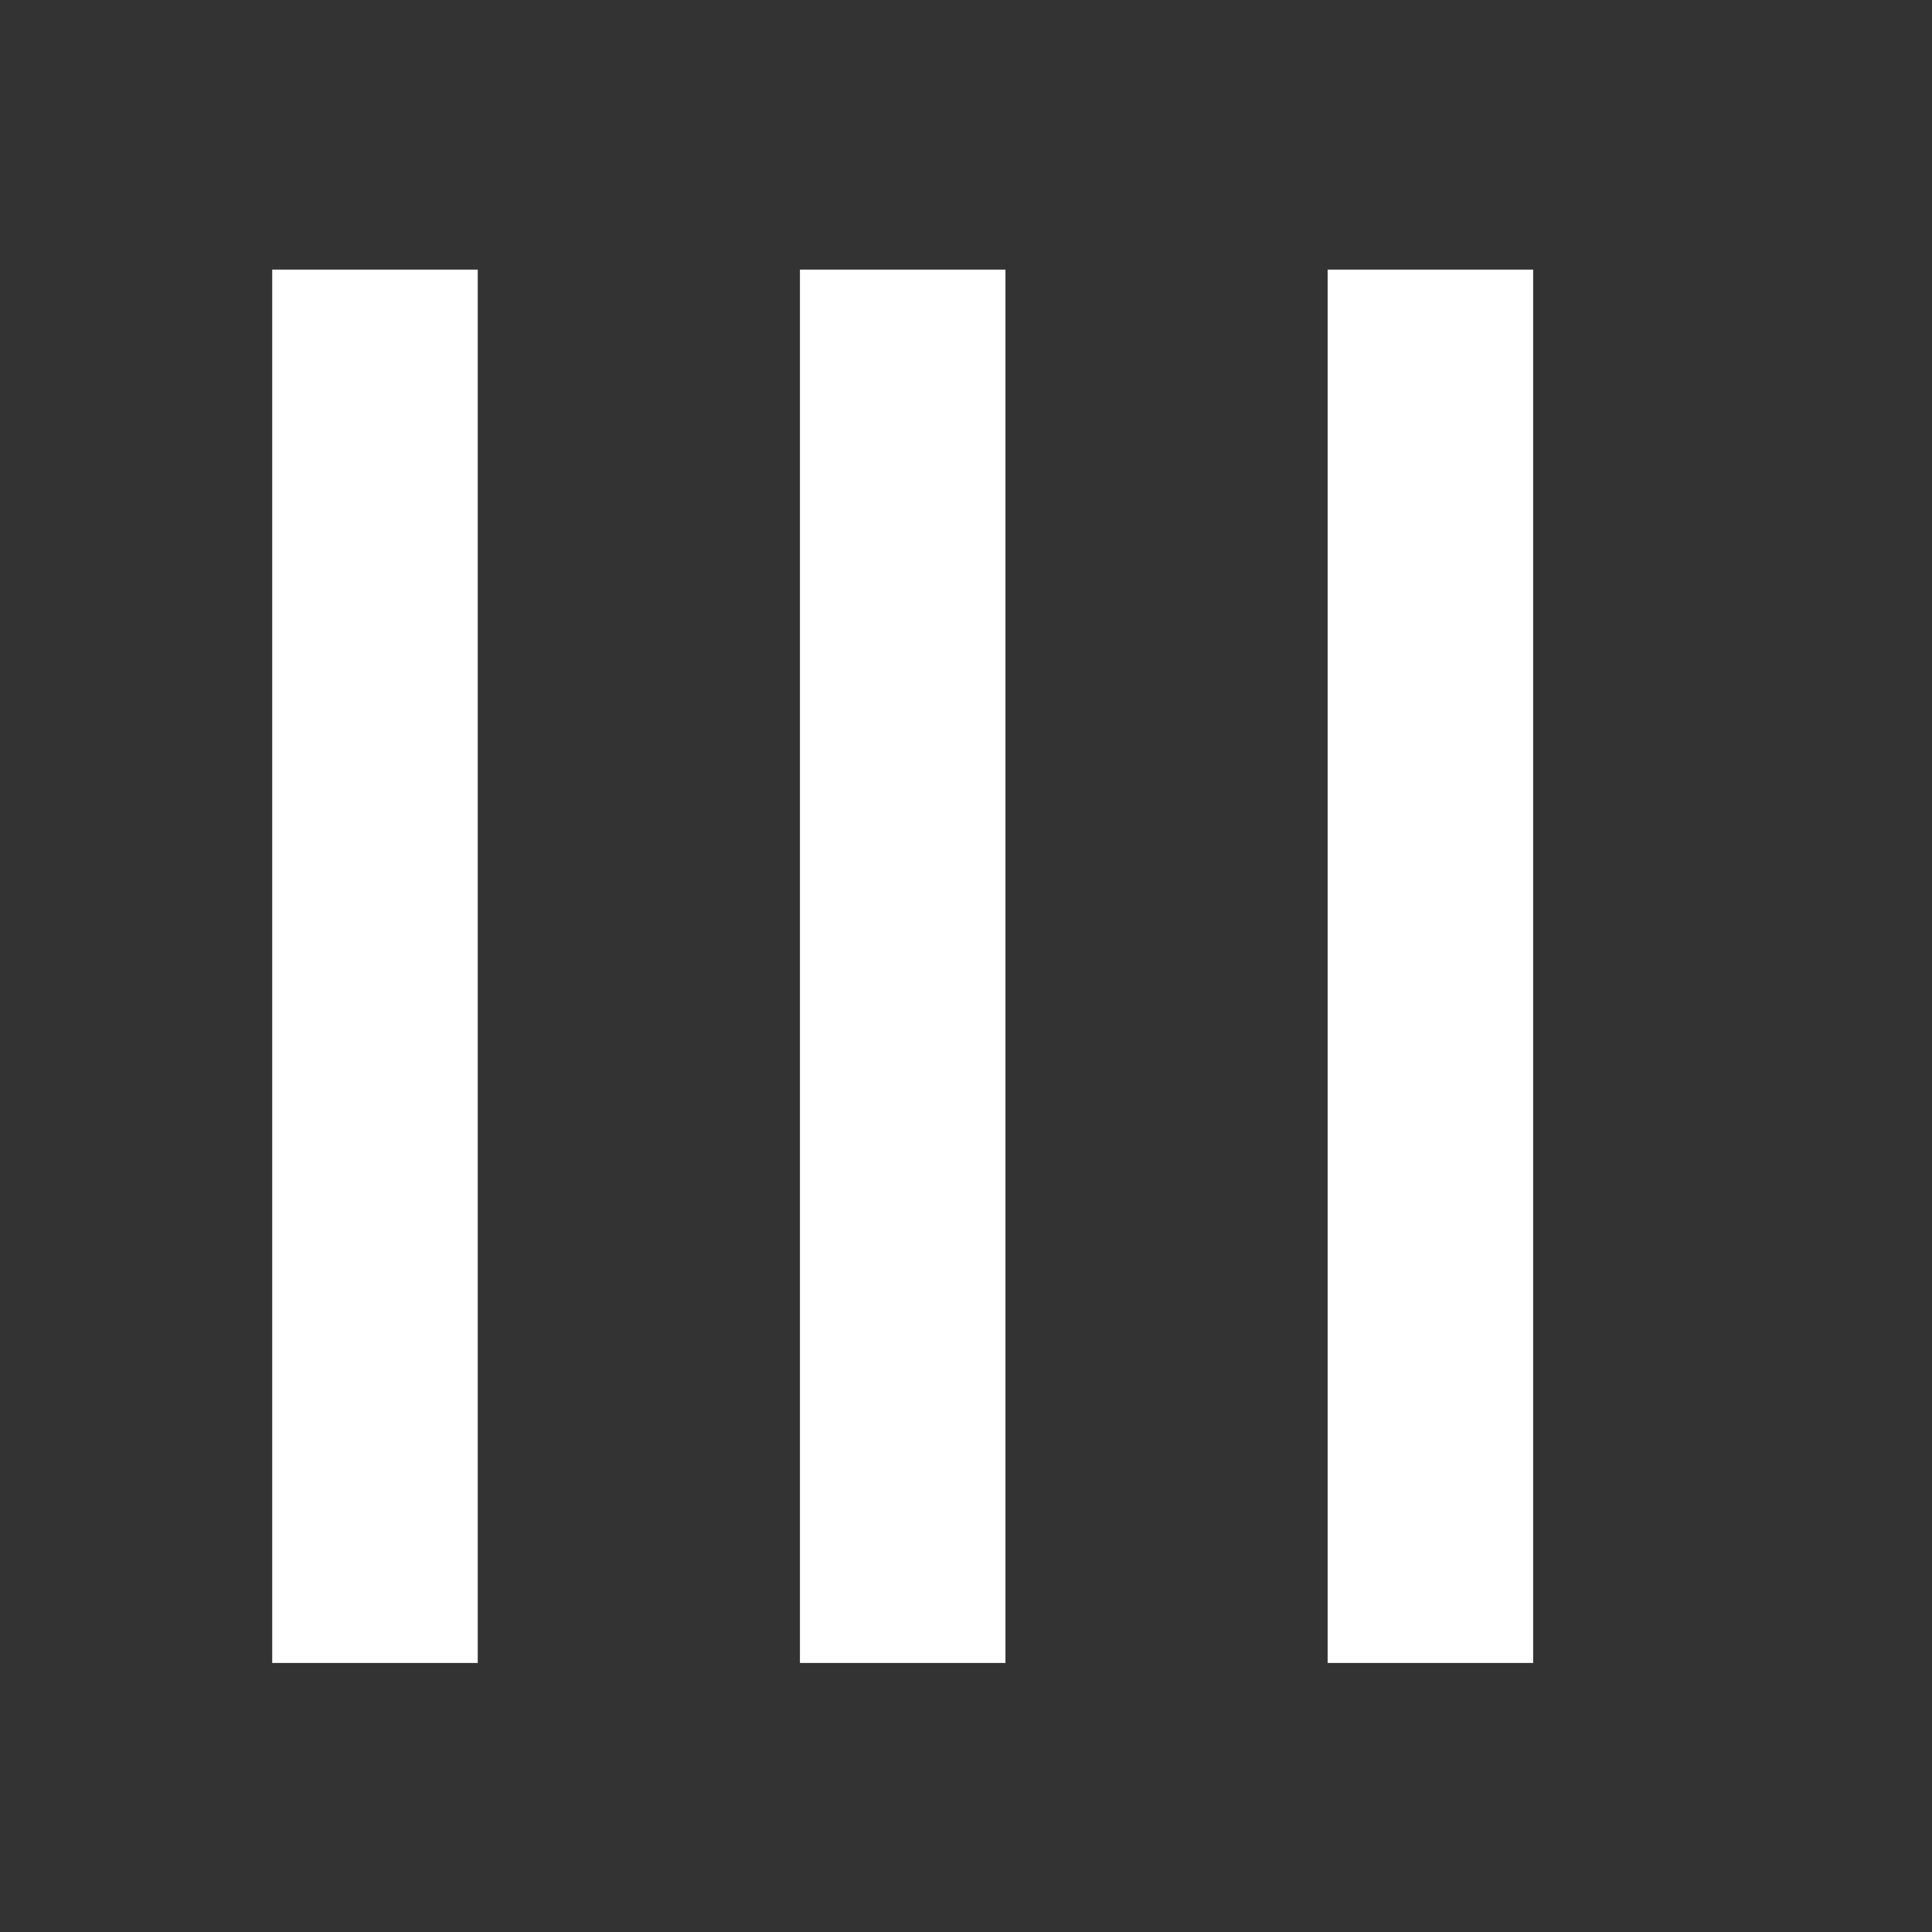 <svg xmlns="http://www.w3.org/2000/svg" width="50" height="50"><rect width="100%" height="100%" fill="#333333" stroke="none"/><path d="m 7.045,6.978 v 36.059 h 5.319 V 6.978 Z m 13.657,0 v 36.059 h 5.319 V 6.978 Z m 13.657,0 v 36.059 h 5.319 V 6.978 Z" fill="#fff"/></svg>